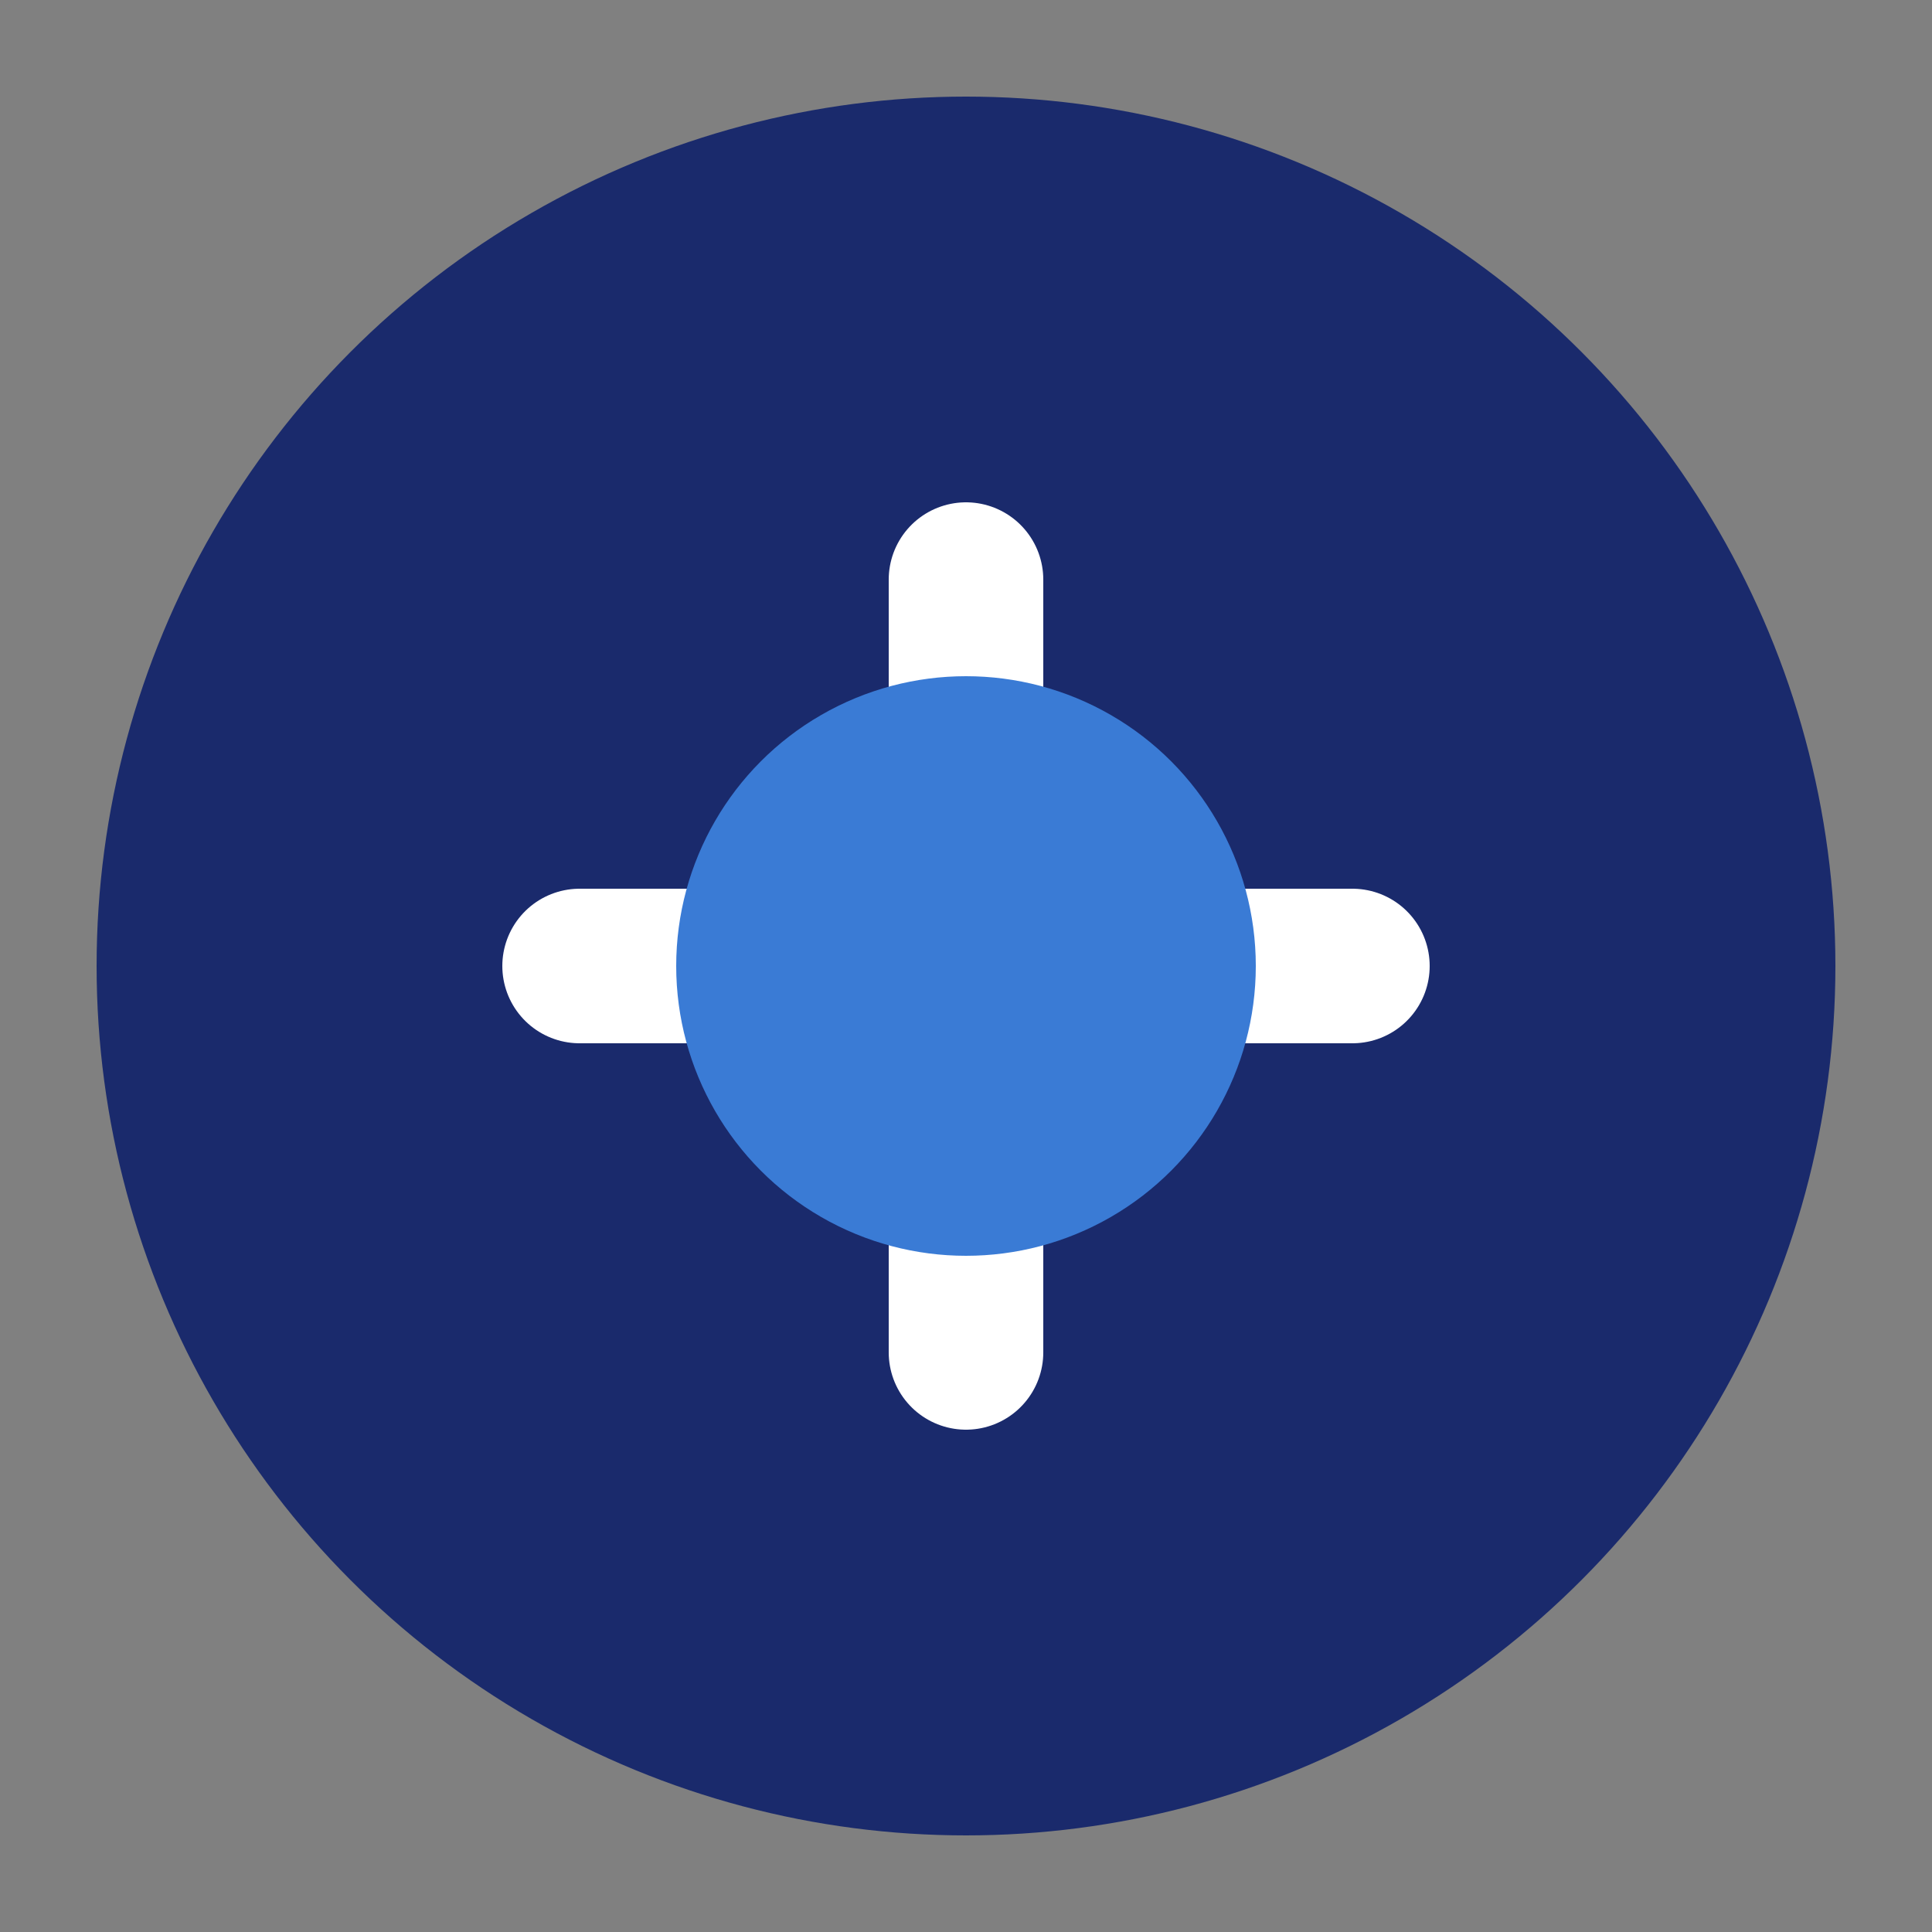 <svg xmlns="http://www.w3.org/2000/svg" viewBox="0 0 100 100">
  <rect x="0" y="0" width="100" height="100" fill="#808080" stroke="none"/>
  <circle cx="50" cy="50" r="45" fill="#1a2a6c" />
  <path d="M30,50 L70,50 M50,30 L50,70" stroke="white" stroke-width="8" stroke-linecap="round" />
  <circle cx="50" cy="50" r="15" fill="#3a7bd5" />
</svg>